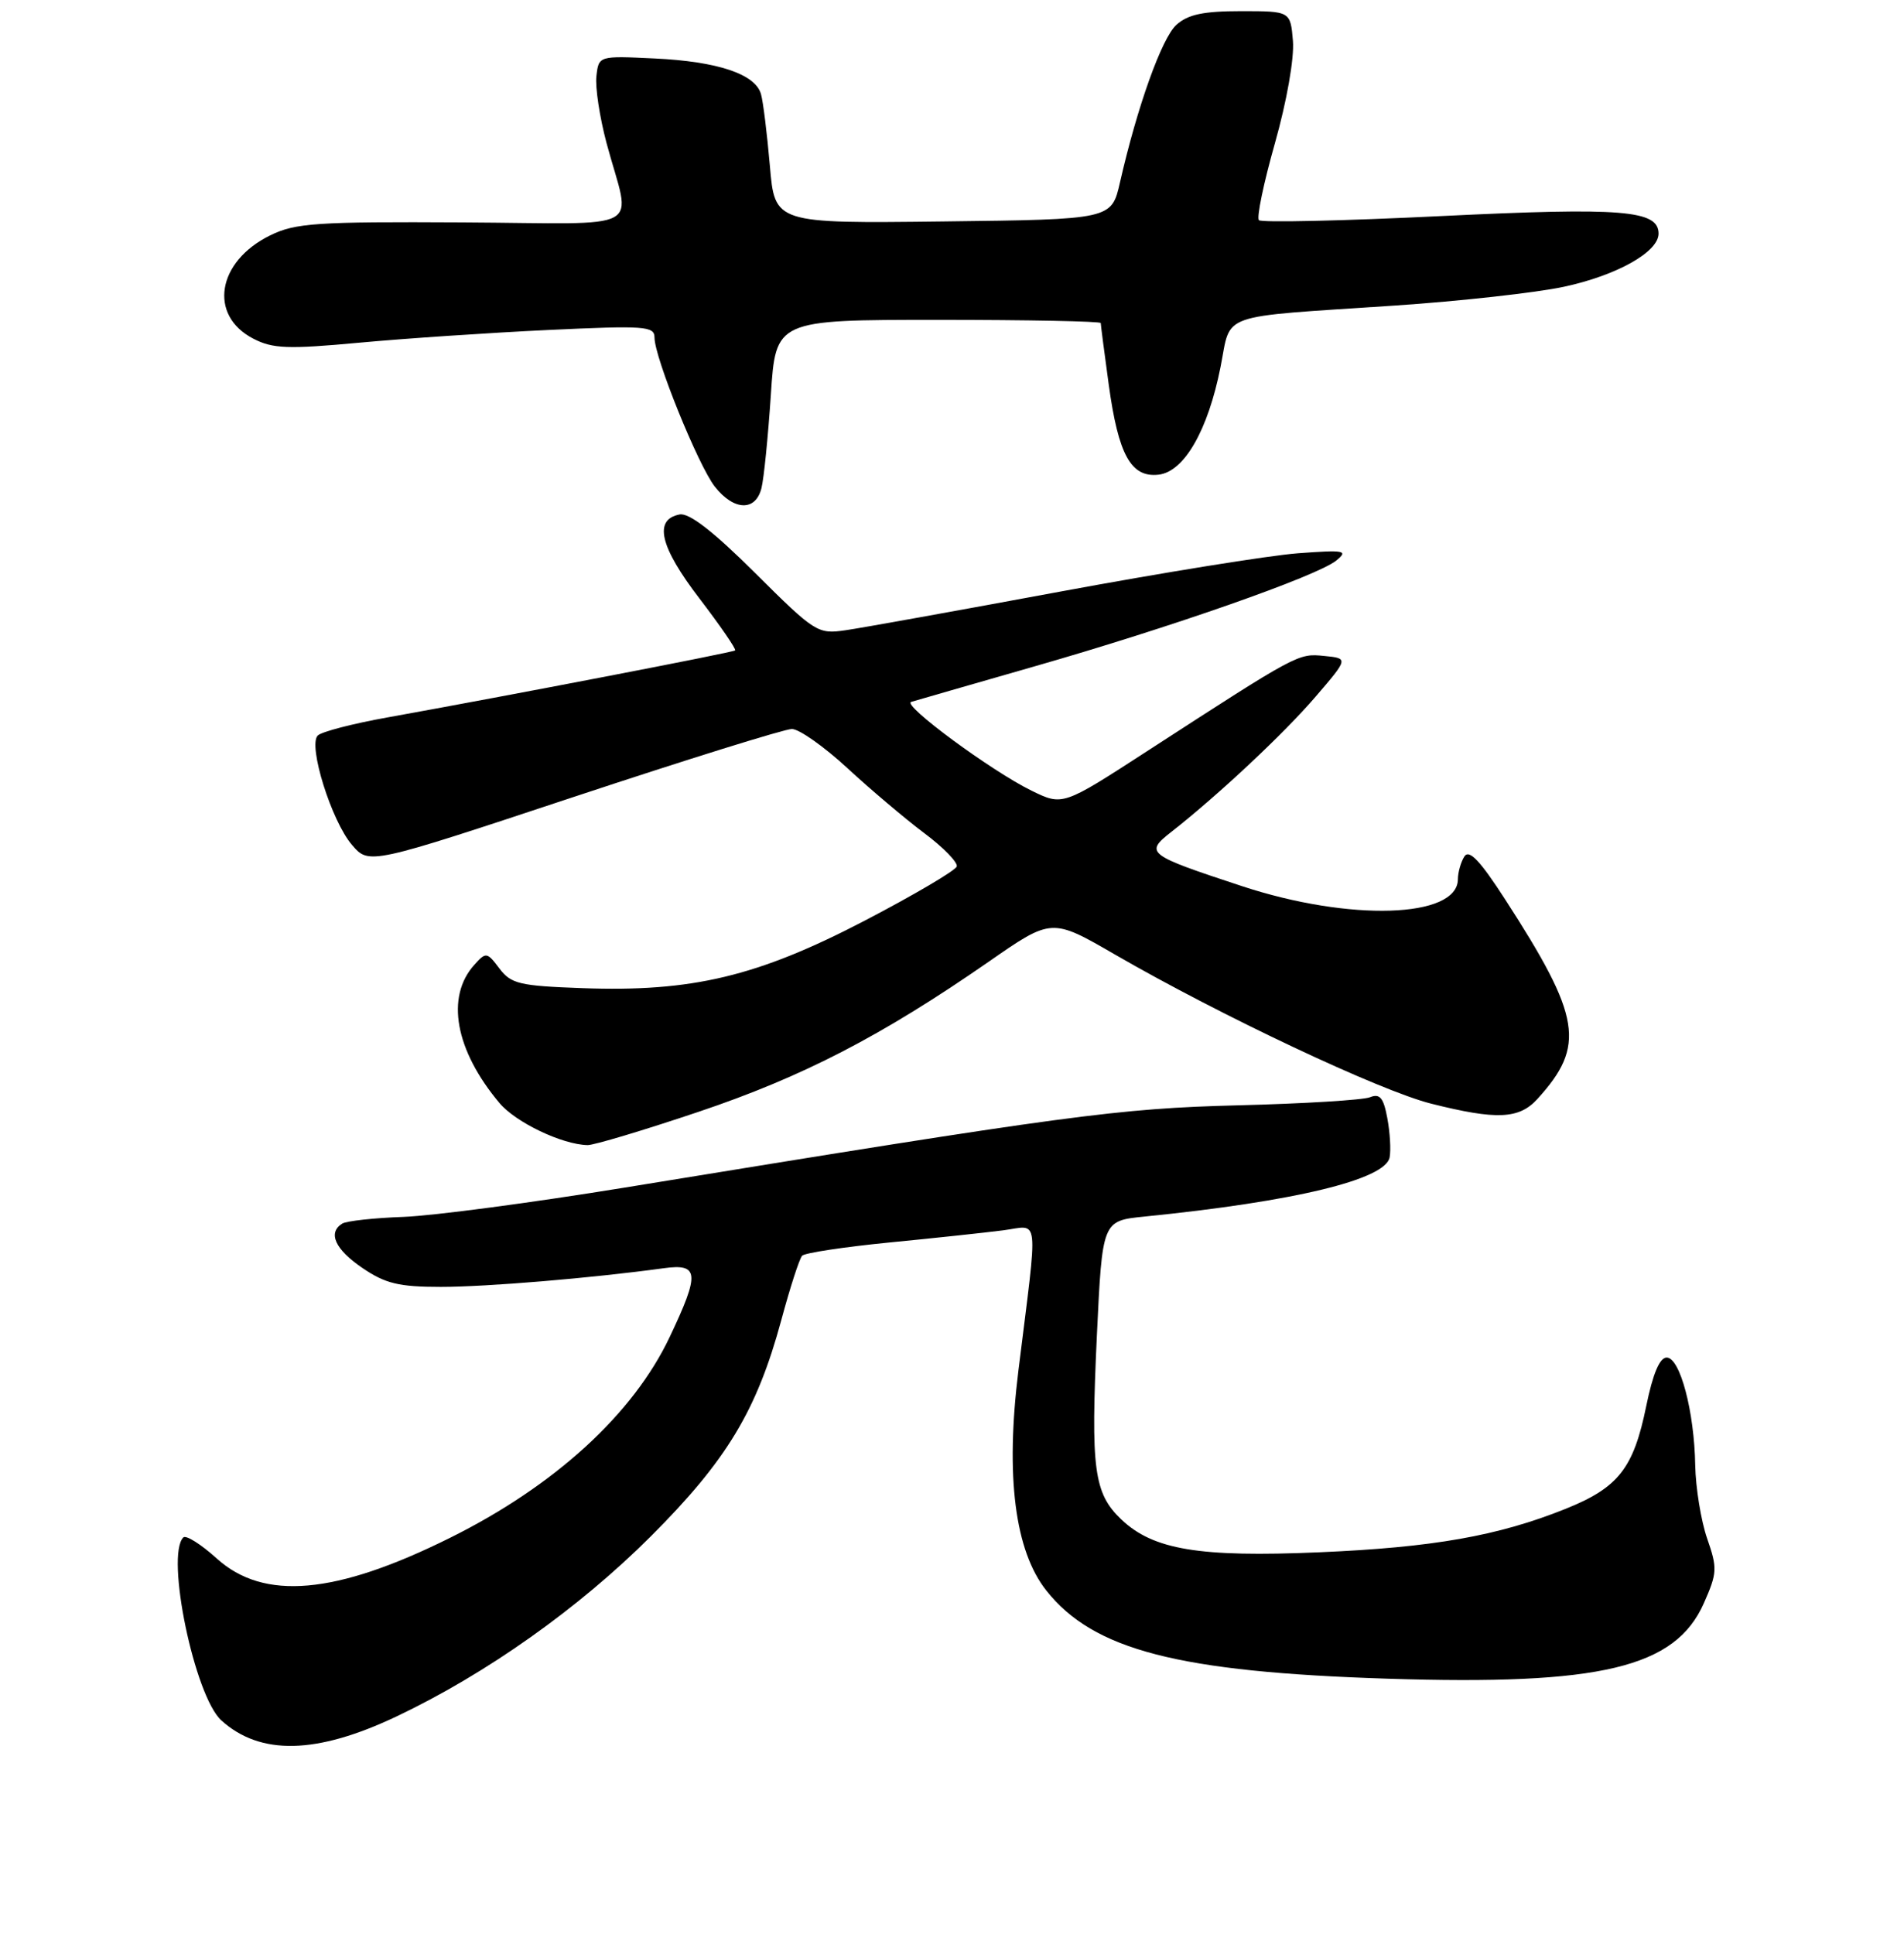 <?xml version="1.0" encoding="UTF-8" standalone="no"?>
<!DOCTYPE svg PUBLIC "-//W3C//DTD SVG 1.1//EN" "http://www.w3.org/Graphics/SVG/1.1/DTD/svg11.dtd" >
<svg xmlns="http://www.w3.org/2000/svg" xmlns:xlink="http://www.w3.org/1999/xlink" version="1.1" viewBox="0 0 256 260">
 <g >
 <path fill="currentColor"
d=" M 53.33 230.74 C 65.40 225.01 77.83 216.20 87.52 206.52 C 97.71 196.33 101.75 189.64 105.05 177.46 C 106.23 173.08 107.49 169.19 107.85 168.81 C 108.21 168.43 113.45 167.64 119.50 167.04 C 125.55 166.45 132.46 165.71 134.86 165.40 C 139.83 164.77 139.60 162.69 136.93 184.24 C 135.17 198.44 136.44 208.48 140.69 213.83 C 147.03 221.83 158.43 224.77 186.53 225.67 C 215.24 226.59 225.26 224.20 229.10 215.50 C 230.89 211.46 230.92 210.81 229.53 206.82 C 228.71 204.44 227.99 200.03 227.93 197.00 C 227.81 189.75 225.89 182.50 224.09 182.50 C 223.15 182.50 222.23 184.69 221.35 188.99 C 219.64 197.39 217.61 199.98 210.52 202.83 C 201.44 206.48 192.65 208.03 177.35 208.68 C 161.24 209.37 155.05 208.34 150.76 204.26 C 147.07 200.74 146.64 197.51 147.48 179.52 C 148.21 164.12 148.21 164.12 153.85 163.55 C 174.01 161.53 186.27 158.58 186.84 155.59 C 187.03 154.61 186.89 152.23 186.53 150.32 C 186.02 147.56 185.52 146.97 184.19 147.51 C 183.26 147.88 175.30 148.37 166.50 148.59 C 150.30 149.01 143.99 149.86 84.00 159.65 C 71.62 161.67 58.25 163.44 54.27 163.59 C 50.30 163.73 46.58 164.14 46.02 164.49 C 44.03 165.72 45.05 167.96 48.73 170.46 C 51.82 172.56 53.63 173.00 59.27 173.00 C 65.44 173.00 79.56 171.82 89.25 170.49 C 93.99 169.84 94.11 171.16 90.06 179.70 C 85.15 190.09 74.60 199.74 60.50 206.74 C 45.12 214.38 35.48 215.23 29.15 209.52 C 27.03 207.60 25.01 206.33 24.65 206.68 C 22.23 209.11 26.16 228.02 29.76 231.28 C 35.00 236.02 42.57 235.85 53.33 230.74 Z  M 93.91 149.47 C 107.92 144.76 118.51 139.29 132.96 129.27 C 141.41 123.40 141.41 123.40 149.96 128.35 C 164.13 136.54 185.55 146.64 192.43 148.37 C 201.22 150.58 204.24 150.45 206.70 147.75 C 213.23 140.58 212.61 136.74 202.36 120.89 C 199.00 115.69 197.53 114.14 196.89 115.14 C 196.42 115.89 196.02 117.27 196.02 118.21 C 195.97 123.44 181.47 123.90 167.00 119.13 C 154.18 114.91 153.87 114.67 157.52 111.81 C 163.84 106.85 172.70 98.55 176.90 93.64 C 181.31 88.50 181.31 88.50 178.03 88.18 C 174.53 87.83 174.56 87.81 154.19 101.01 C 142.88 108.34 142.88 108.34 138.69 106.29 C 133.29 103.65 121.23 94.75 122.51 94.36 C 123.06 94.19 130.47 92.06 139.00 89.61 C 157.48 84.32 177.09 77.44 179.66 75.36 C 181.32 74.01 180.83 73.91 174.50 74.38 C 170.65 74.67 156.25 76.99 142.50 79.54 C 128.75 82.09 115.77 84.43 113.66 84.73 C 109.95 85.27 109.57 85.03 101.54 77.04 C 95.90 71.43 92.66 68.92 91.38 69.16 C 87.85 69.84 88.71 73.50 94.04 80.45 C 96.86 84.14 99.02 87.28 98.84 87.44 C 98.50 87.72 68.30 93.53 52.07 96.45 C 47.44 97.28 43.23 98.37 42.72 98.88 C 41.39 100.21 44.57 110.39 47.33 113.59 C 49.62 116.26 49.62 116.26 77.16 107.13 C 92.31 102.11 105.50 98.00 106.47 98.00 C 107.44 98.00 110.79 100.36 113.92 103.25 C 117.05 106.14 121.71 110.08 124.27 112.00 C 126.84 113.92 128.80 115.94 128.64 116.48 C 128.48 117.02 122.90 120.31 116.24 123.78 C 101.86 131.27 93.04 133.38 78.30 132.84 C 69.85 132.54 68.71 132.26 67.15 130.20 C 65.48 127.98 65.34 127.96 63.78 129.70 C 59.89 134.01 61.19 141.18 67.16 148.29 C 69.35 150.89 75.58 153.87 79.00 153.94 C 79.83 153.96 86.54 151.95 93.91 149.47 Z  M 102.38 65.63 C 102.71 64.33 103.27 58.70 103.64 53.13 C 104.30 43.00 104.30 43.00 126.15 43.00 C 138.17 43.00 148.00 43.19 148.00 43.43 C 148.00 43.66 148.48 47.38 149.07 51.68 C 150.37 61.17 152.07 64.24 155.79 63.81 C 159.22 63.41 162.42 57.85 164.11 49.32 C 165.58 41.93 163.43 42.69 187.50 41.08 C 196.30 40.49 206.55 39.35 210.28 38.55 C 217.40 37.02 223.00 33.87 223.00 31.41 C 223.00 28.25 218.15 27.86 193.73 29.05 C 180.62 29.69 169.61 29.94 169.27 29.60 C 168.93 29.27 169.90 24.61 171.42 19.25 C 173.02 13.59 174.03 7.82 173.84 5.50 C 173.50 1.50 173.50 1.50 166.85 1.50 C 161.80 1.50 159.72 1.94 158.17 3.34 C 156.20 5.13 152.92 14.29 150.59 24.50 C 149.45 29.50 149.45 29.50 126.81 29.77 C 104.17 30.04 104.17 30.04 103.51 22.27 C 103.14 18.00 102.61 13.67 102.32 12.66 C 101.57 9.96 96.50 8.26 88.00 7.86 C 80.50 7.50 80.50 7.50 80.19 10.23 C 80.01 11.72 80.63 15.77 81.55 19.23 C 84.83 31.45 87.39 30.04 62.18 29.90 C 42.54 29.79 39.71 29.98 36.33 31.64 C 29.17 35.15 27.99 42.39 34.06 45.53 C 36.67 46.88 38.69 46.96 48.30 46.07 C 54.46 45.50 65.91 44.73 73.75 44.36 C 86.72 43.75 88.00 43.84 88.00 45.38 C 88.00 48.06 93.88 62.57 96.11 65.42 C 98.68 68.68 101.59 68.77 102.38 65.63 Z "/>
</g>
</svg>